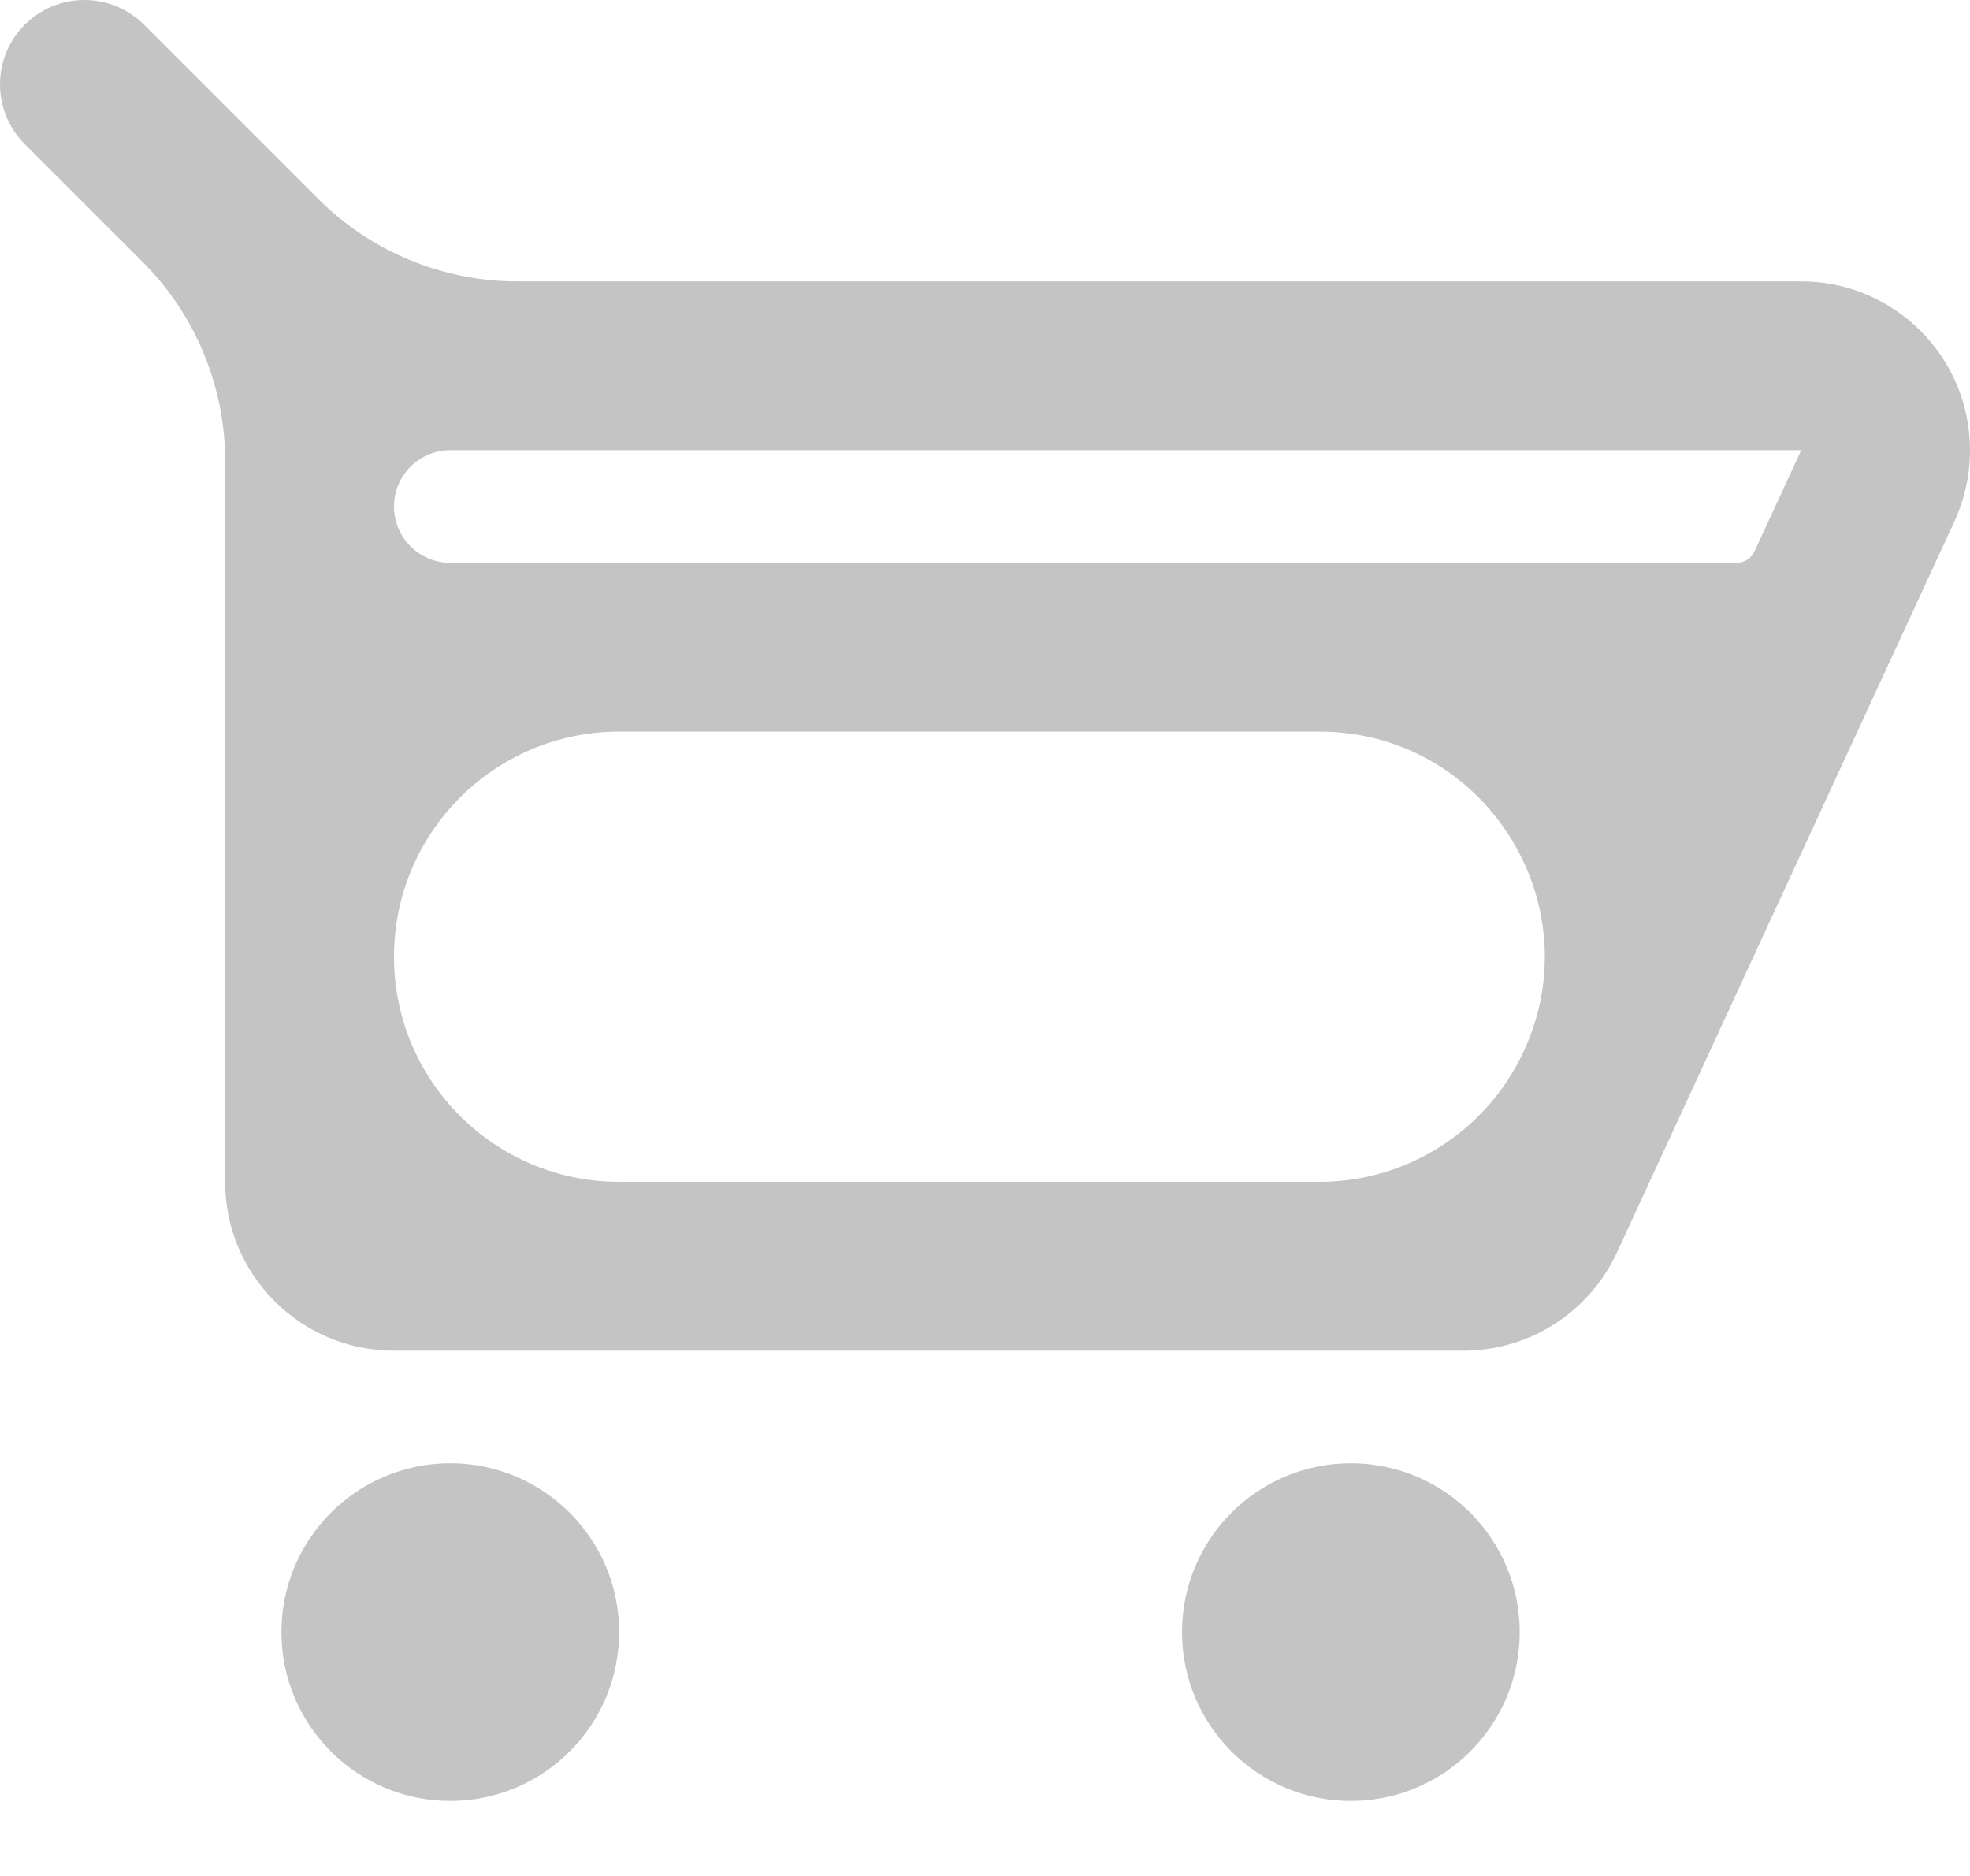 <svg width="21" height="20" viewBox="0 0 21 20" fill="none" xmlns="http://www.w3.org/2000/svg">
<path d="M4.8 15.6C3.806 15.6 3 16.406 3 17.4C3 18.394 3.806 19.2 4.8 19.2C5.794 19.2 6.6 18.394 6.6 17.4C6.6 16.406 5.794 15.6 4.8 15.6ZM19.2 3H5.515C4.72 3 3.957 2.684 3.394 2.122L1.536 0.264C1.373 0.101 1.148 0 0.9 0C0.403 3.43137e-05 0 0.403 0 0.9C0 1.148 0.101 1.373 0.264 1.536L1.522 2.794C2.084 3.357 2.4 4.12 2.4 4.915V12.6C2.4 13.594 3.206 14.4 4.2 14.4H15.6C16.325 14.4 16.95 13.971 17.236 13.354L20.836 5.554C20.941 5.324 21 5.069 21 4.8C21 3.806 20.194 3 19.2 3ZM16.244 11.206C15.851 12.056 15.001 12.6 14.065 12.6H6.6C5.275 12.6 4.2 11.525 4.2 10.2C4.2 8.875 5.275 7.8 6.6 7.8H14.065C15.816 7.8 16.978 9.616 16.244 11.206ZM18.703 5.877C18.669 5.952 18.594 6 18.511 6H4.8C4.469 6 4.2 5.731 4.2 5.4C4.2 5.069 4.469 4.8 4.8 4.8H19.2C19.2 4.8 19.2 4.8 19.2 4.8C19.2 4.8 19.201 4.8 19.201 4.8L18.703 5.877ZM14.4 15.6C13.406 15.6 12.6 16.406 12.6 17.4C12.6 18.394 13.406 19.2 14.4 19.2C15.394 19.2 16.2 18.394 16.2 17.4C16.2 16.406 15.394 15.6 14.4 15.6Z" fill="#C4C4C4"/>
</svg>
